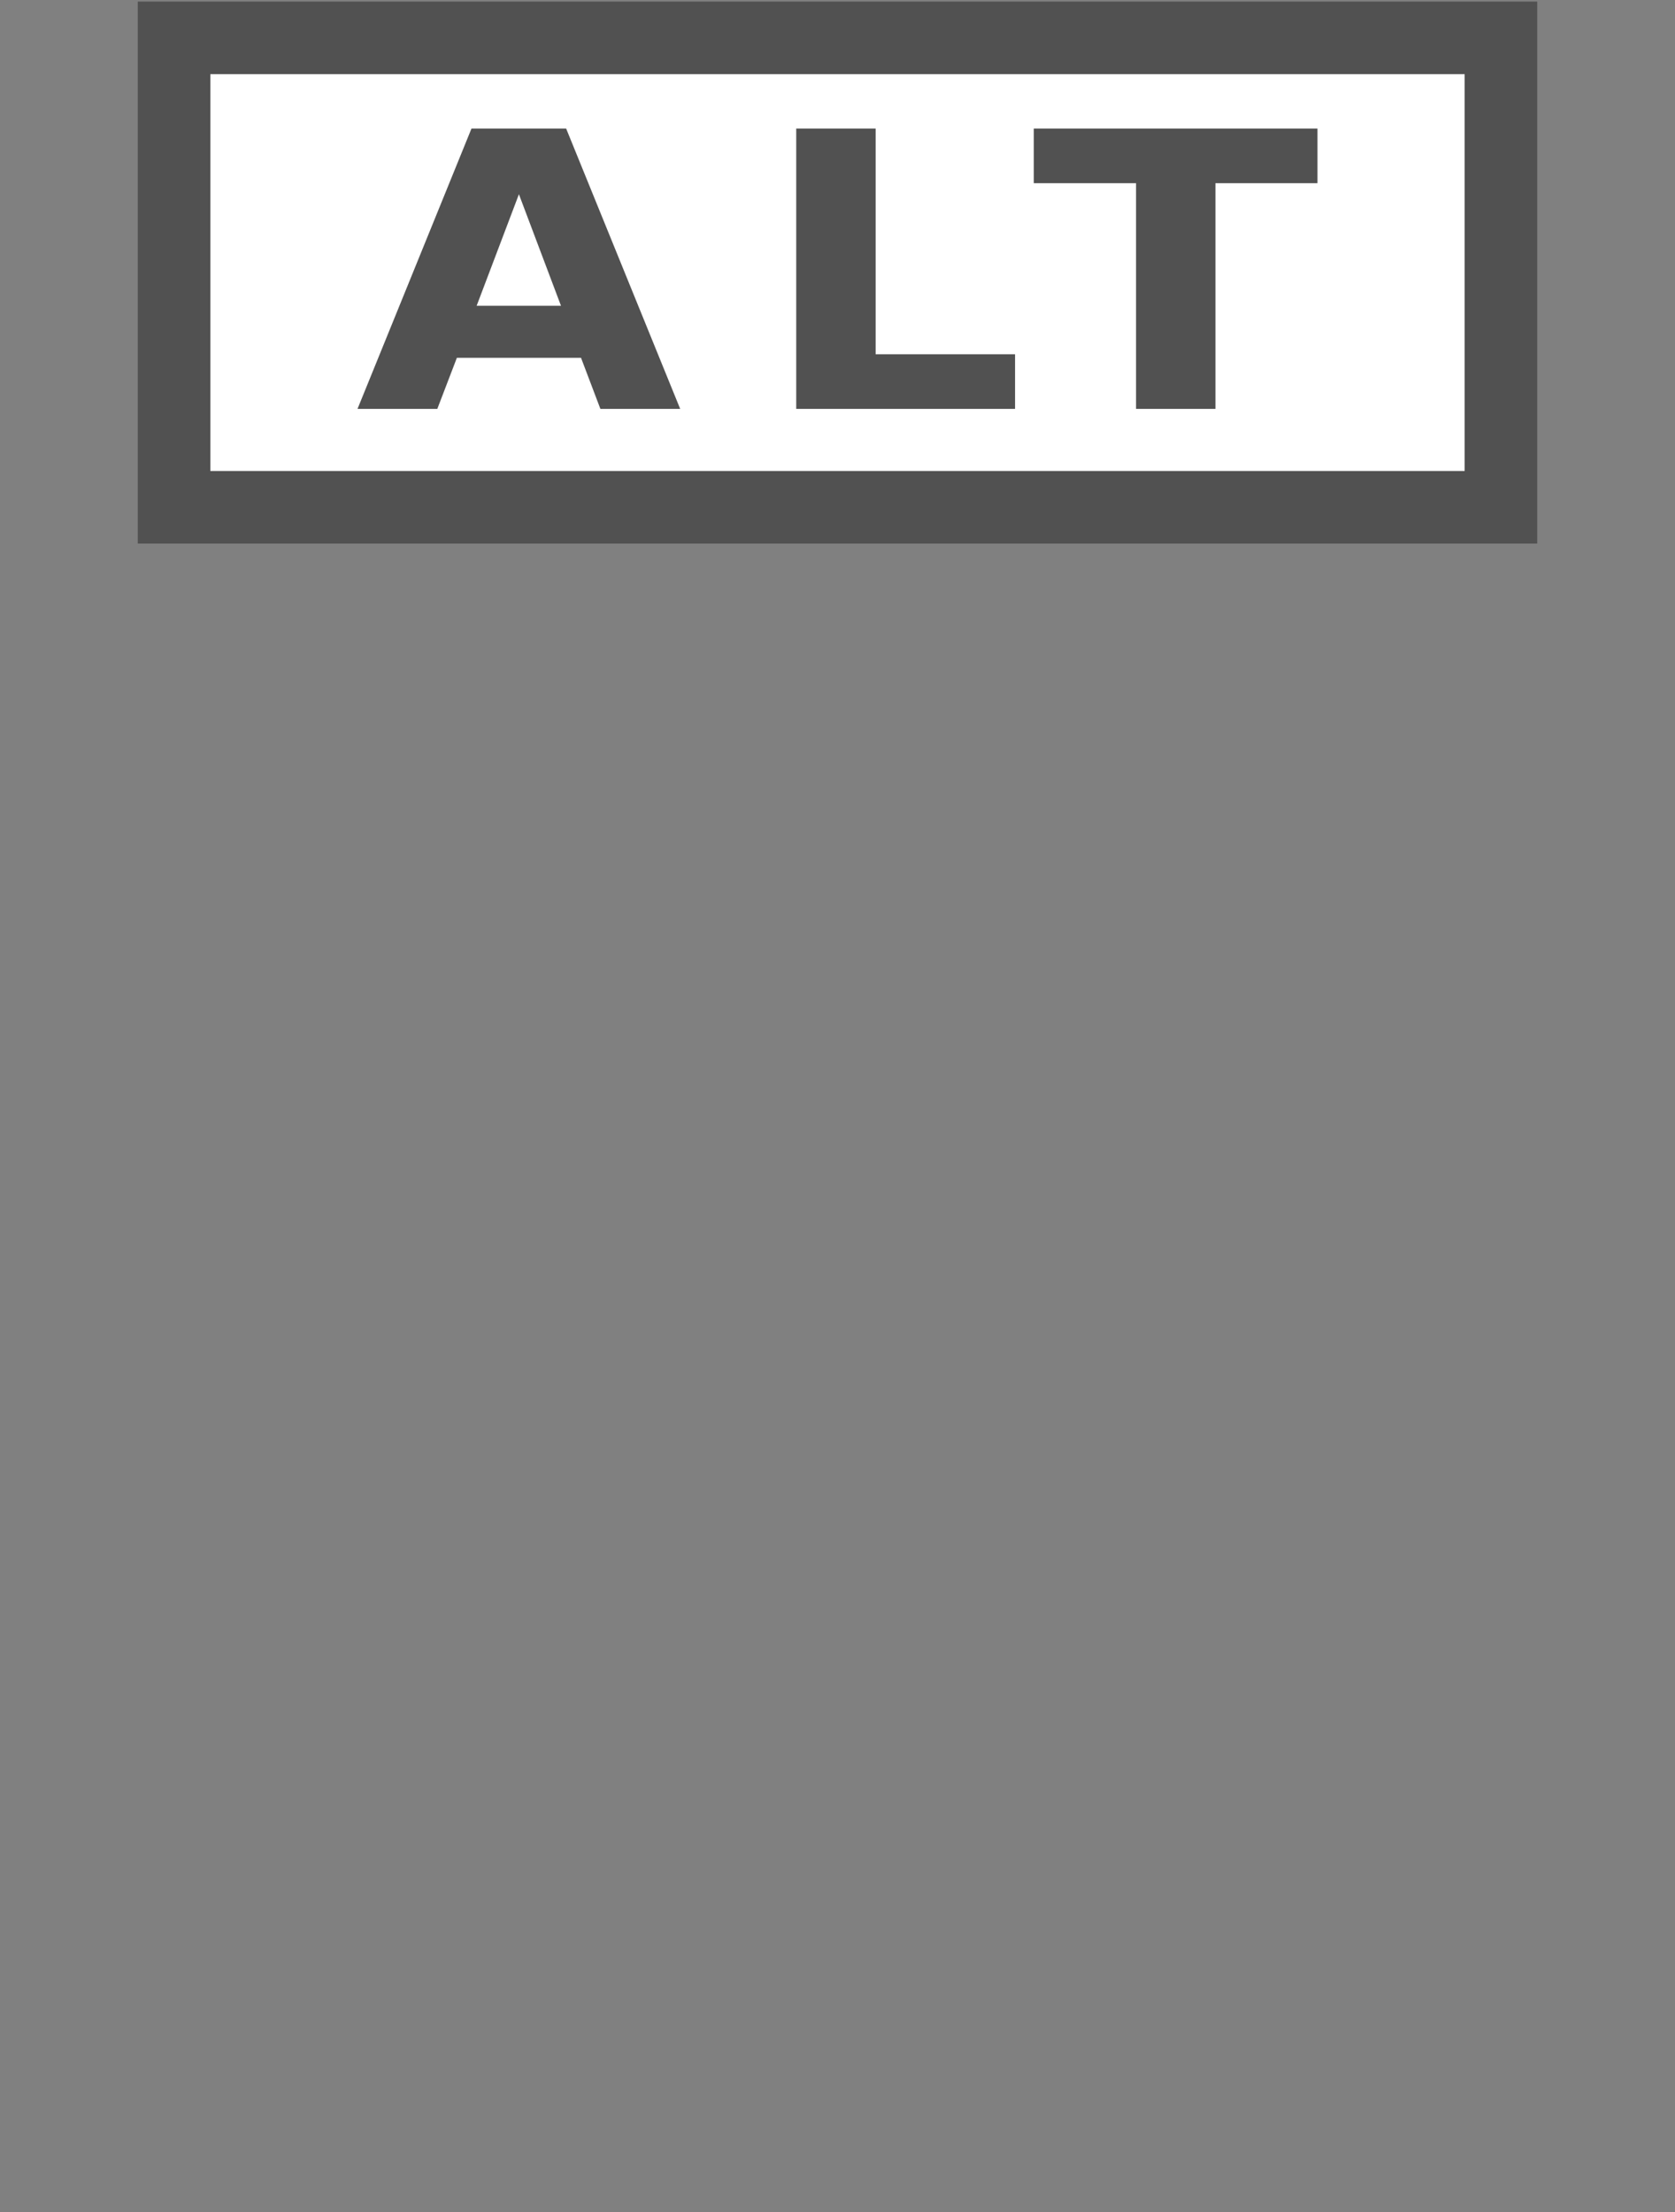 <svg width="25" height="33" viewBox="0 0 25 33" fill="none" xmlns="http://www.w3.org/2000/svg">
<rect x="0" y="0" width="25" height="33" fill="#808080" stroke="none"/>
<path d="M22.402 0.565H2.598V7.568H22.402V0.565Z" fill="white" stroke="#515151" stroke-width="1.083"/>
<path d="M8.672 5.338H6.819L6.527 6.1H5.336L7.037 1.918H8.45L10.152 6.1H8.961L8.672 5.338ZM7.114 4.562H8.373L7.745 2.898L7.114 4.562Z" fill="#515151"/>
<path d="M11.884 1.918H13.069V5.285H15.15V6.1H11.884V1.918Z" fill="#515151"/>
<path d="M15.43 1.918H19.664V2.733H18.141V6.1H16.956V2.733H15.43V1.918V1.918Z" fill="#515151"/>
</svg>
